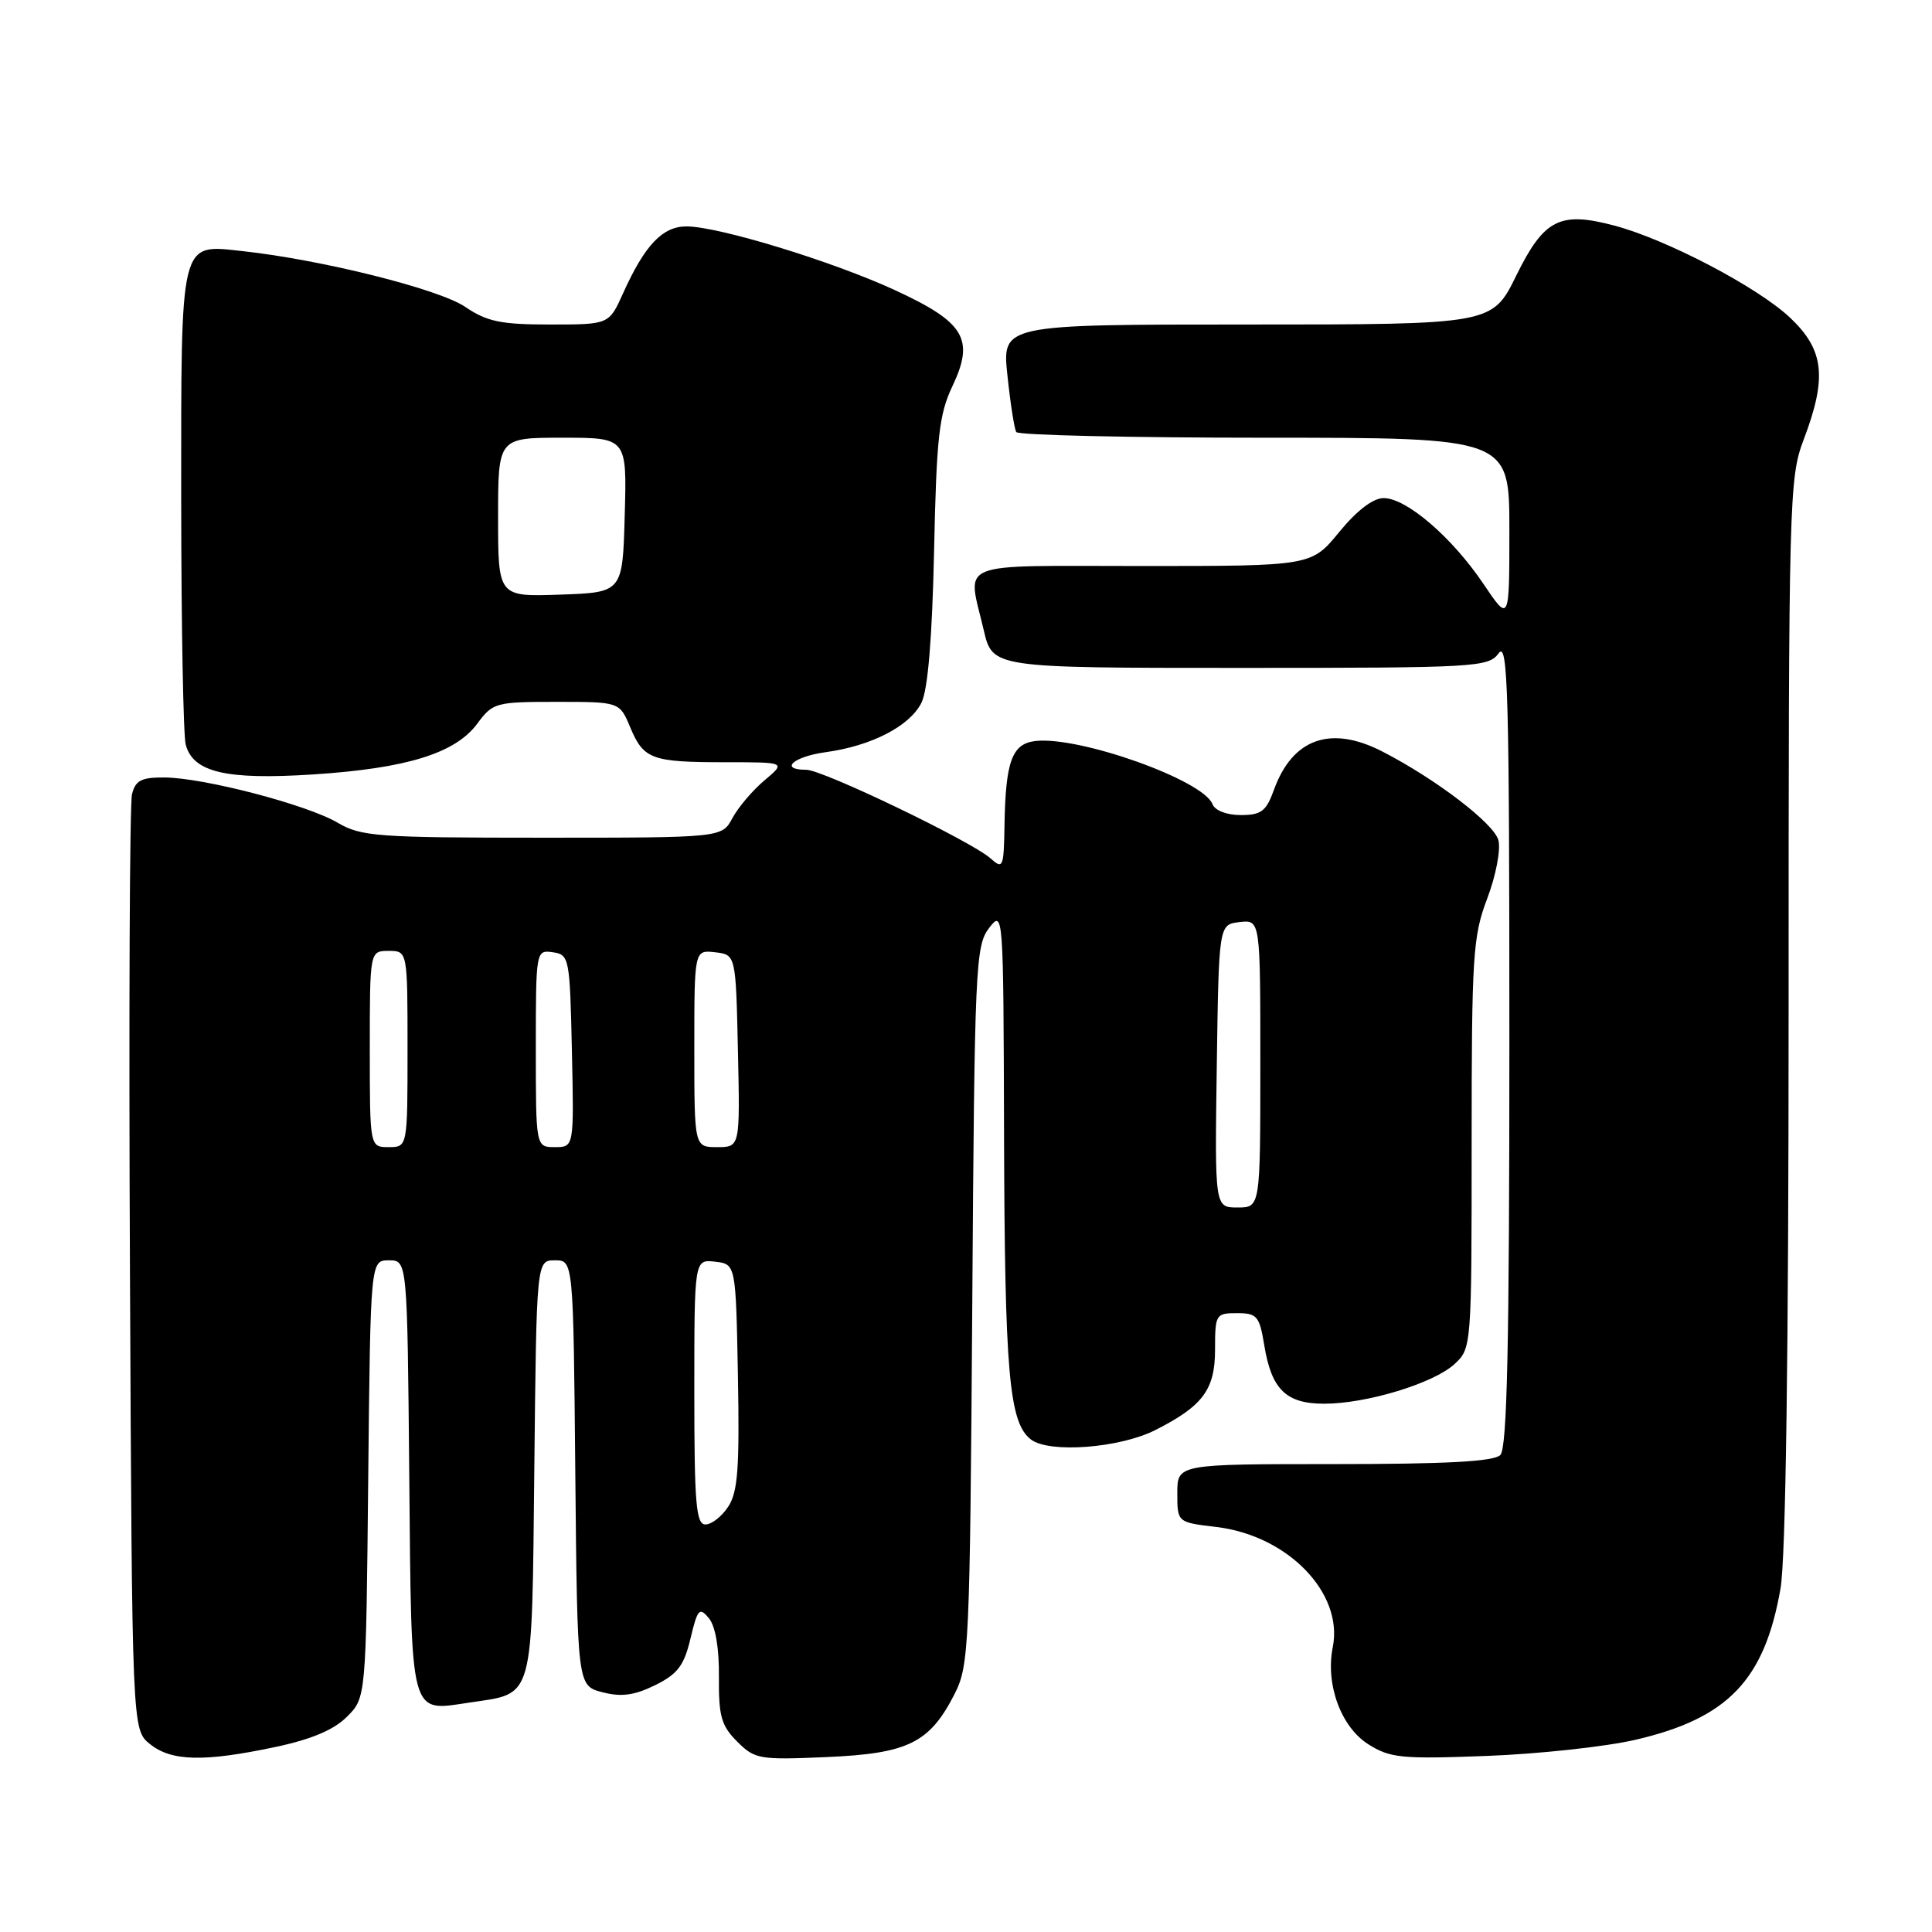 <?xml version="1.0" encoding="UTF-8" standalone="no"?>
<!DOCTYPE svg PUBLIC "-//W3C//DTD SVG 1.1//EN" "http://www.w3.org/Graphics/SVG/1.1/DTD/svg11.dtd" >
<svg xmlns="http://www.w3.org/2000/svg" xmlns:xlink="http://www.w3.org/1999/xlink" version="1.1" viewBox="0 0 256 256">
 <g >
 <path fill="currentColor"
d=" M 36.47 231.49 C 41.25 230.48 44.24 229.22 45.97 227.48 C 48.50 224.96 48.50 224.96 48.79 195.98 C 49.09 167.00 49.09 167.00 51.53 167.00 C 53.97 167.00 53.97 167.00 54.23 195.64 C 54.53 227.96 54.22 226.79 62.20 225.60 C 70.87 224.30 70.46 225.78 70.80 194.58 C 71.09 167.00 71.09 167.00 73.53 167.00 C 75.97 167.00 75.97 167.00 76.23 195.19 C 76.50 223.37 76.50 223.37 79.82 224.23 C 82.33 224.88 84.04 224.65 86.80 223.30 C 89.79 221.82 90.64 220.71 91.49 217.12 C 92.43 213.19 92.68 212.91 93.93 214.42 C 94.80 215.47 95.30 218.37 95.26 222.20 C 95.22 227.39 95.57 228.66 97.67 230.76 C 100.02 233.11 100.61 233.21 109.56 232.82 C 120.35 232.35 123.19 230.94 126.50 224.44 C 128.40 220.69 128.52 218.17 128.83 172.98 C 129.13 128.08 129.26 125.32 131.05 122.98 C 132.94 120.52 132.96 120.80 133.04 150.00 C 133.13 182.00 133.70 188.55 136.62 190.75 C 139.05 192.59 148.38 191.88 153.09 189.49 C 159.39 186.30 161.00 184.13 161.00 178.83 C 161.00 174.16 161.10 174.00 163.91 174.00 C 166.56 174.00 166.89 174.38 167.52 178.25 C 168.48 184.12 170.41 186.00 175.47 186.00 C 181.09 186.00 189.99 183.29 192.75 180.73 C 194.98 178.67 195.00 178.37 195.00 151.58 C 195.00 126.65 195.16 124.07 197.06 119.07 C 198.20 116.08 198.87 112.62 198.55 111.35 C 198.00 109.14 190.27 103.23 183.17 99.58 C 176.33 96.06 171.27 97.85 168.81 104.64 C 167.78 107.50 167.12 108.00 164.41 108.00 C 162.54 108.00 160.98 107.40 160.66 106.55 C 159.43 103.36 142.98 97.51 137.18 98.19 C 134.09 98.56 133.24 100.88 133.10 109.40 C 133.01 114.96 132.90 115.22 131.25 113.74 C 128.73 111.48 109.02 102.00 106.84 102.00 C 103.19 102.00 105.10 100.26 109.40 99.67 C 115.48 98.84 120.56 96.21 122.10 93.11 C 122.95 91.38 123.52 84.57 123.77 73.00 C 124.09 57.91 124.43 54.90 126.20 51.17 C 129.16 44.94 127.84 42.72 118.64 38.47 C 110.34 34.63 95.19 30.00 90.96 30.00 C 87.79 30.00 85.44 32.47 82.56 38.86 C 80.70 43.00 80.70 43.00 72.89 43.00 C 66.36 43.00 64.53 42.62 61.64 40.66 C 58.16 38.30 42.61 34.41 32.10 33.27 C 23.76 32.37 24.00 31.39 24.01 66.44 C 24.02 82.97 24.29 97.48 24.61 98.67 C 25.59 102.34 29.96 103.36 41.45 102.62 C 53.88 101.82 60.33 99.82 63.24 95.89 C 65.30 93.10 65.68 93.00 73.74 93.00 C 82.10 93.00 82.10 93.00 83.51 96.38 C 85.29 100.62 86.33 101.00 96.16 101.00 C 104.15 101.00 104.15 101.00 101.30 103.40 C 99.73 104.72 97.82 106.97 97.05 108.40 C 95.66 111.00 95.66 111.00 71.89 111.00 C 49.98 111.00 47.85 110.84 44.75 109.02 C 40.71 106.63 26.95 103.04 21.77 103.02 C 18.72 103.00 17.94 103.41 17.49 105.25 C 17.18 106.49 17.06 134.88 17.22 168.34 C 17.50 229.18 17.50 229.18 19.86 231.09 C 22.70 233.39 27.02 233.49 36.47 231.49 Z  M 216.71 230.53 C 228.96 227.69 233.82 222.62 235.93 210.47 C 236.62 206.51 237.00 179.38 237.00 133.92 C 237.00 65.93 237.07 63.32 239.00 58.24 C 242.12 50.02 241.72 46.37 237.20 42.10 C 232.94 38.07 220.87 31.74 213.94 29.90 C 206.69 27.97 204.60 29.03 200.92 36.50 C 197.73 43.00 197.73 43.00 165.25 43.00 C 132.77 43.00 132.77 43.00 133.49 49.75 C 133.88 53.46 134.41 56.84 134.66 57.25 C 134.91 57.66 149.72 58.00 167.56 58.00 C 200.00 58.00 200.00 58.00 200.00 70.24 C 200.00 82.47 200.00 82.47 196.55 77.35 C 192.40 71.19 186.36 66.00 183.34 66.00 C 181.94 66.00 179.79 67.64 177.45 70.50 C 173.76 75.00 173.76 75.00 151.38 75.00 C 126.12 75.00 128.19 74.17 130.35 83.50 C 131.52 88.50 131.52 88.50 164.34 88.50 C 195.68 88.50 197.23 88.41 198.58 86.56 C 199.81 84.87 200.00 91.68 200.00 138.11 C 200.00 178.38 199.70 191.90 198.80 192.80 C 197.94 193.66 191.64 194.00 176.80 194.00 C 156.00 194.00 156.00 194.00 156.00 197.86 C 156.00 201.72 156.00 201.72 161.16 202.33 C 170.64 203.46 178.03 211.08 176.60 218.25 C 175.61 223.18 177.68 228.82 181.30 231.12 C 184.20 232.95 185.68 233.10 197.00 232.67 C 203.88 232.41 212.74 231.45 216.71 230.53 Z  M 92.00 184.43 C 92.00 166.87 92.00 166.87 94.75 167.18 C 97.50 167.50 97.50 167.50 97.78 182.38 C 98.00 194.48 97.77 197.71 96.50 199.63 C 95.65 200.94 94.29 202.00 93.48 202.00 C 92.23 202.00 92.00 199.26 92.00 184.43 Z  M 161.23 141.25 C 161.50 122.50 161.50 122.50 164.25 122.18 C 167.00 121.87 167.00 121.87 167.00 140.93 C 167.00 160.00 167.00 160.00 163.98 160.00 C 160.96 160.00 160.96 160.00 161.23 141.25 Z  M 49.00 139.00 C 49.00 126.00 49.00 126.00 51.50 126.00 C 54.00 126.00 54.00 126.00 54.00 139.00 C 54.00 152.00 54.00 152.00 51.50 152.00 C 49.00 152.00 49.00 152.00 49.00 139.00 Z  M 71.00 138.93 C 71.00 125.95 71.02 125.86 73.25 126.18 C 75.43 126.49 75.51 126.89 75.78 139.25 C 76.06 152.00 76.06 152.00 73.53 152.00 C 71.00 152.00 71.00 152.00 71.00 138.93 Z  M 92.00 138.93 C 92.00 125.87 92.00 125.87 94.75 126.18 C 97.50 126.50 97.50 126.50 97.78 139.25 C 98.06 152.00 98.06 152.00 95.03 152.00 C 92.00 152.00 92.00 152.00 92.00 138.93 Z  M 66.00 68.54 C 66.00 58.00 66.00 58.00 74.53 58.00 C 83.07 58.00 83.07 58.00 82.78 68.25 C 82.50 78.50 82.50 78.50 74.25 78.79 C 66.00 79.08 66.00 79.08 66.00 68.54 Z "/>
</g>
</svg>